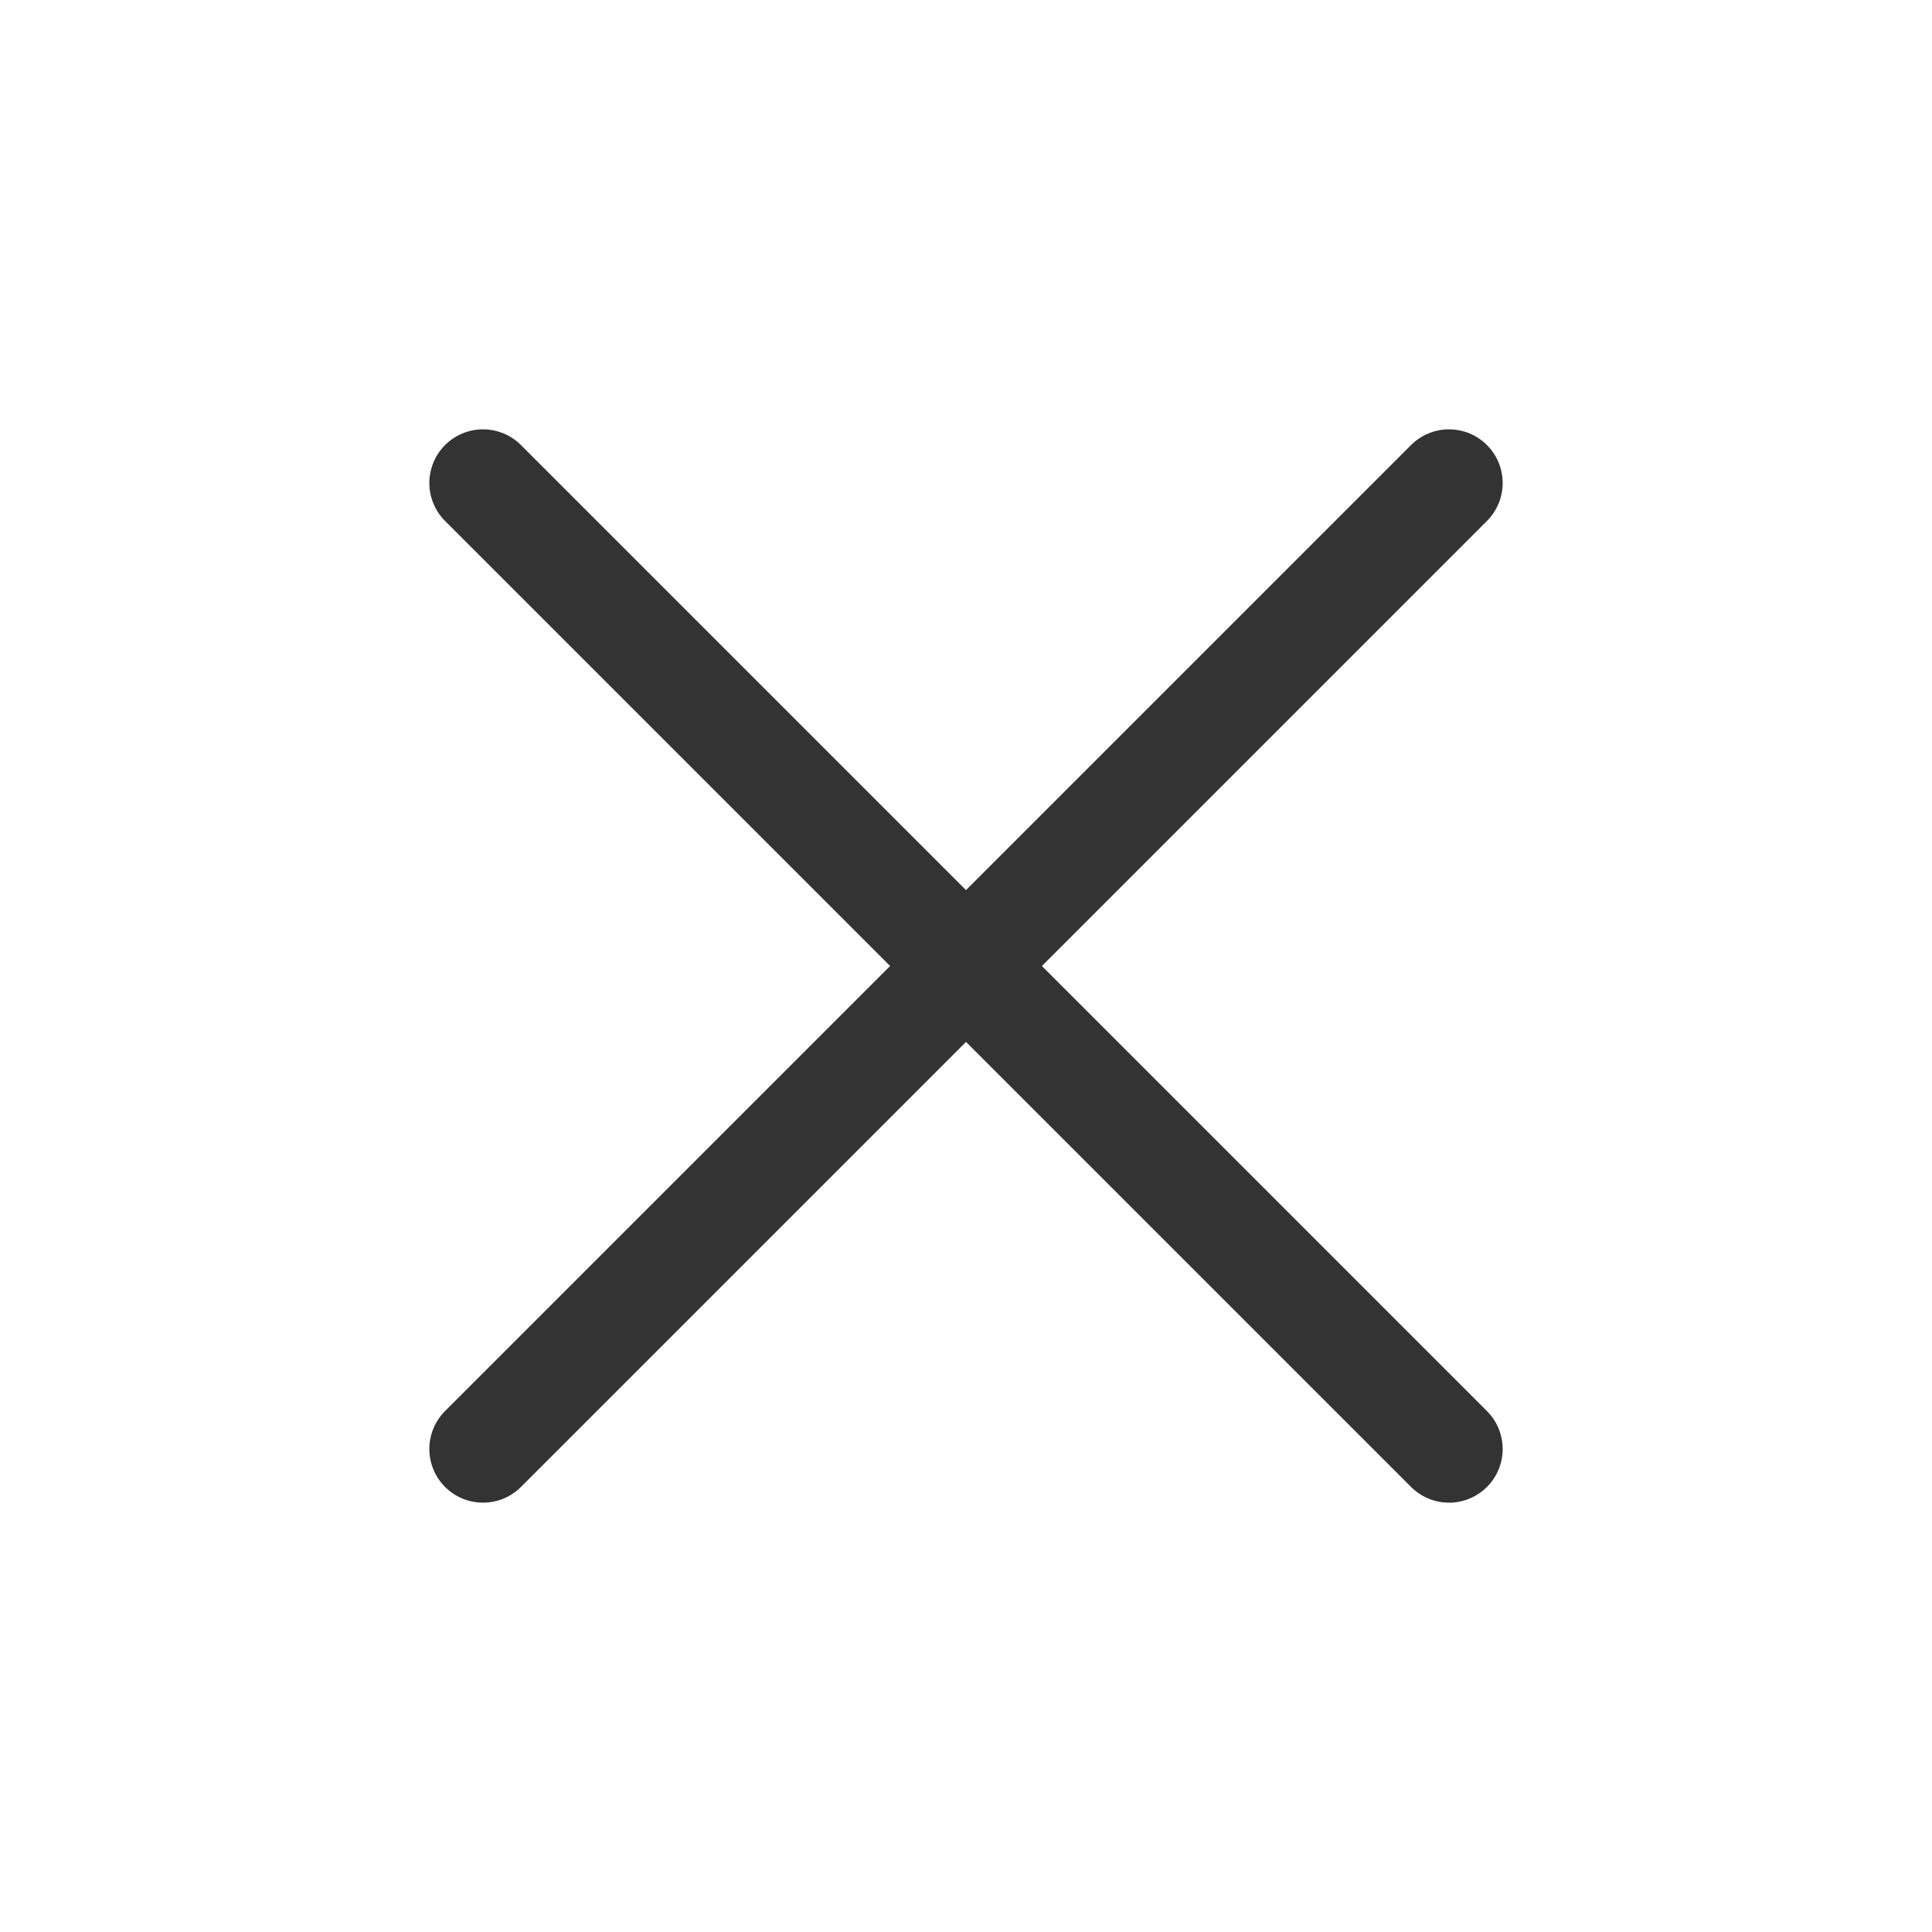 <svg width="36" height="36" viewBox="0 0 36 36" fill="none" xmlns="http://www.w3.org/2000/svg">
<path d="M27 9L9 27" stroke="#333333" stroke-width="2" stroke-linecap="round" stroke-linejoin="round"/>
<path d="M9 9L27 27" stroke="#333333" stroke-width="2" stroke-linecap="round" stroke-linejoin="round"/>
</svg>
